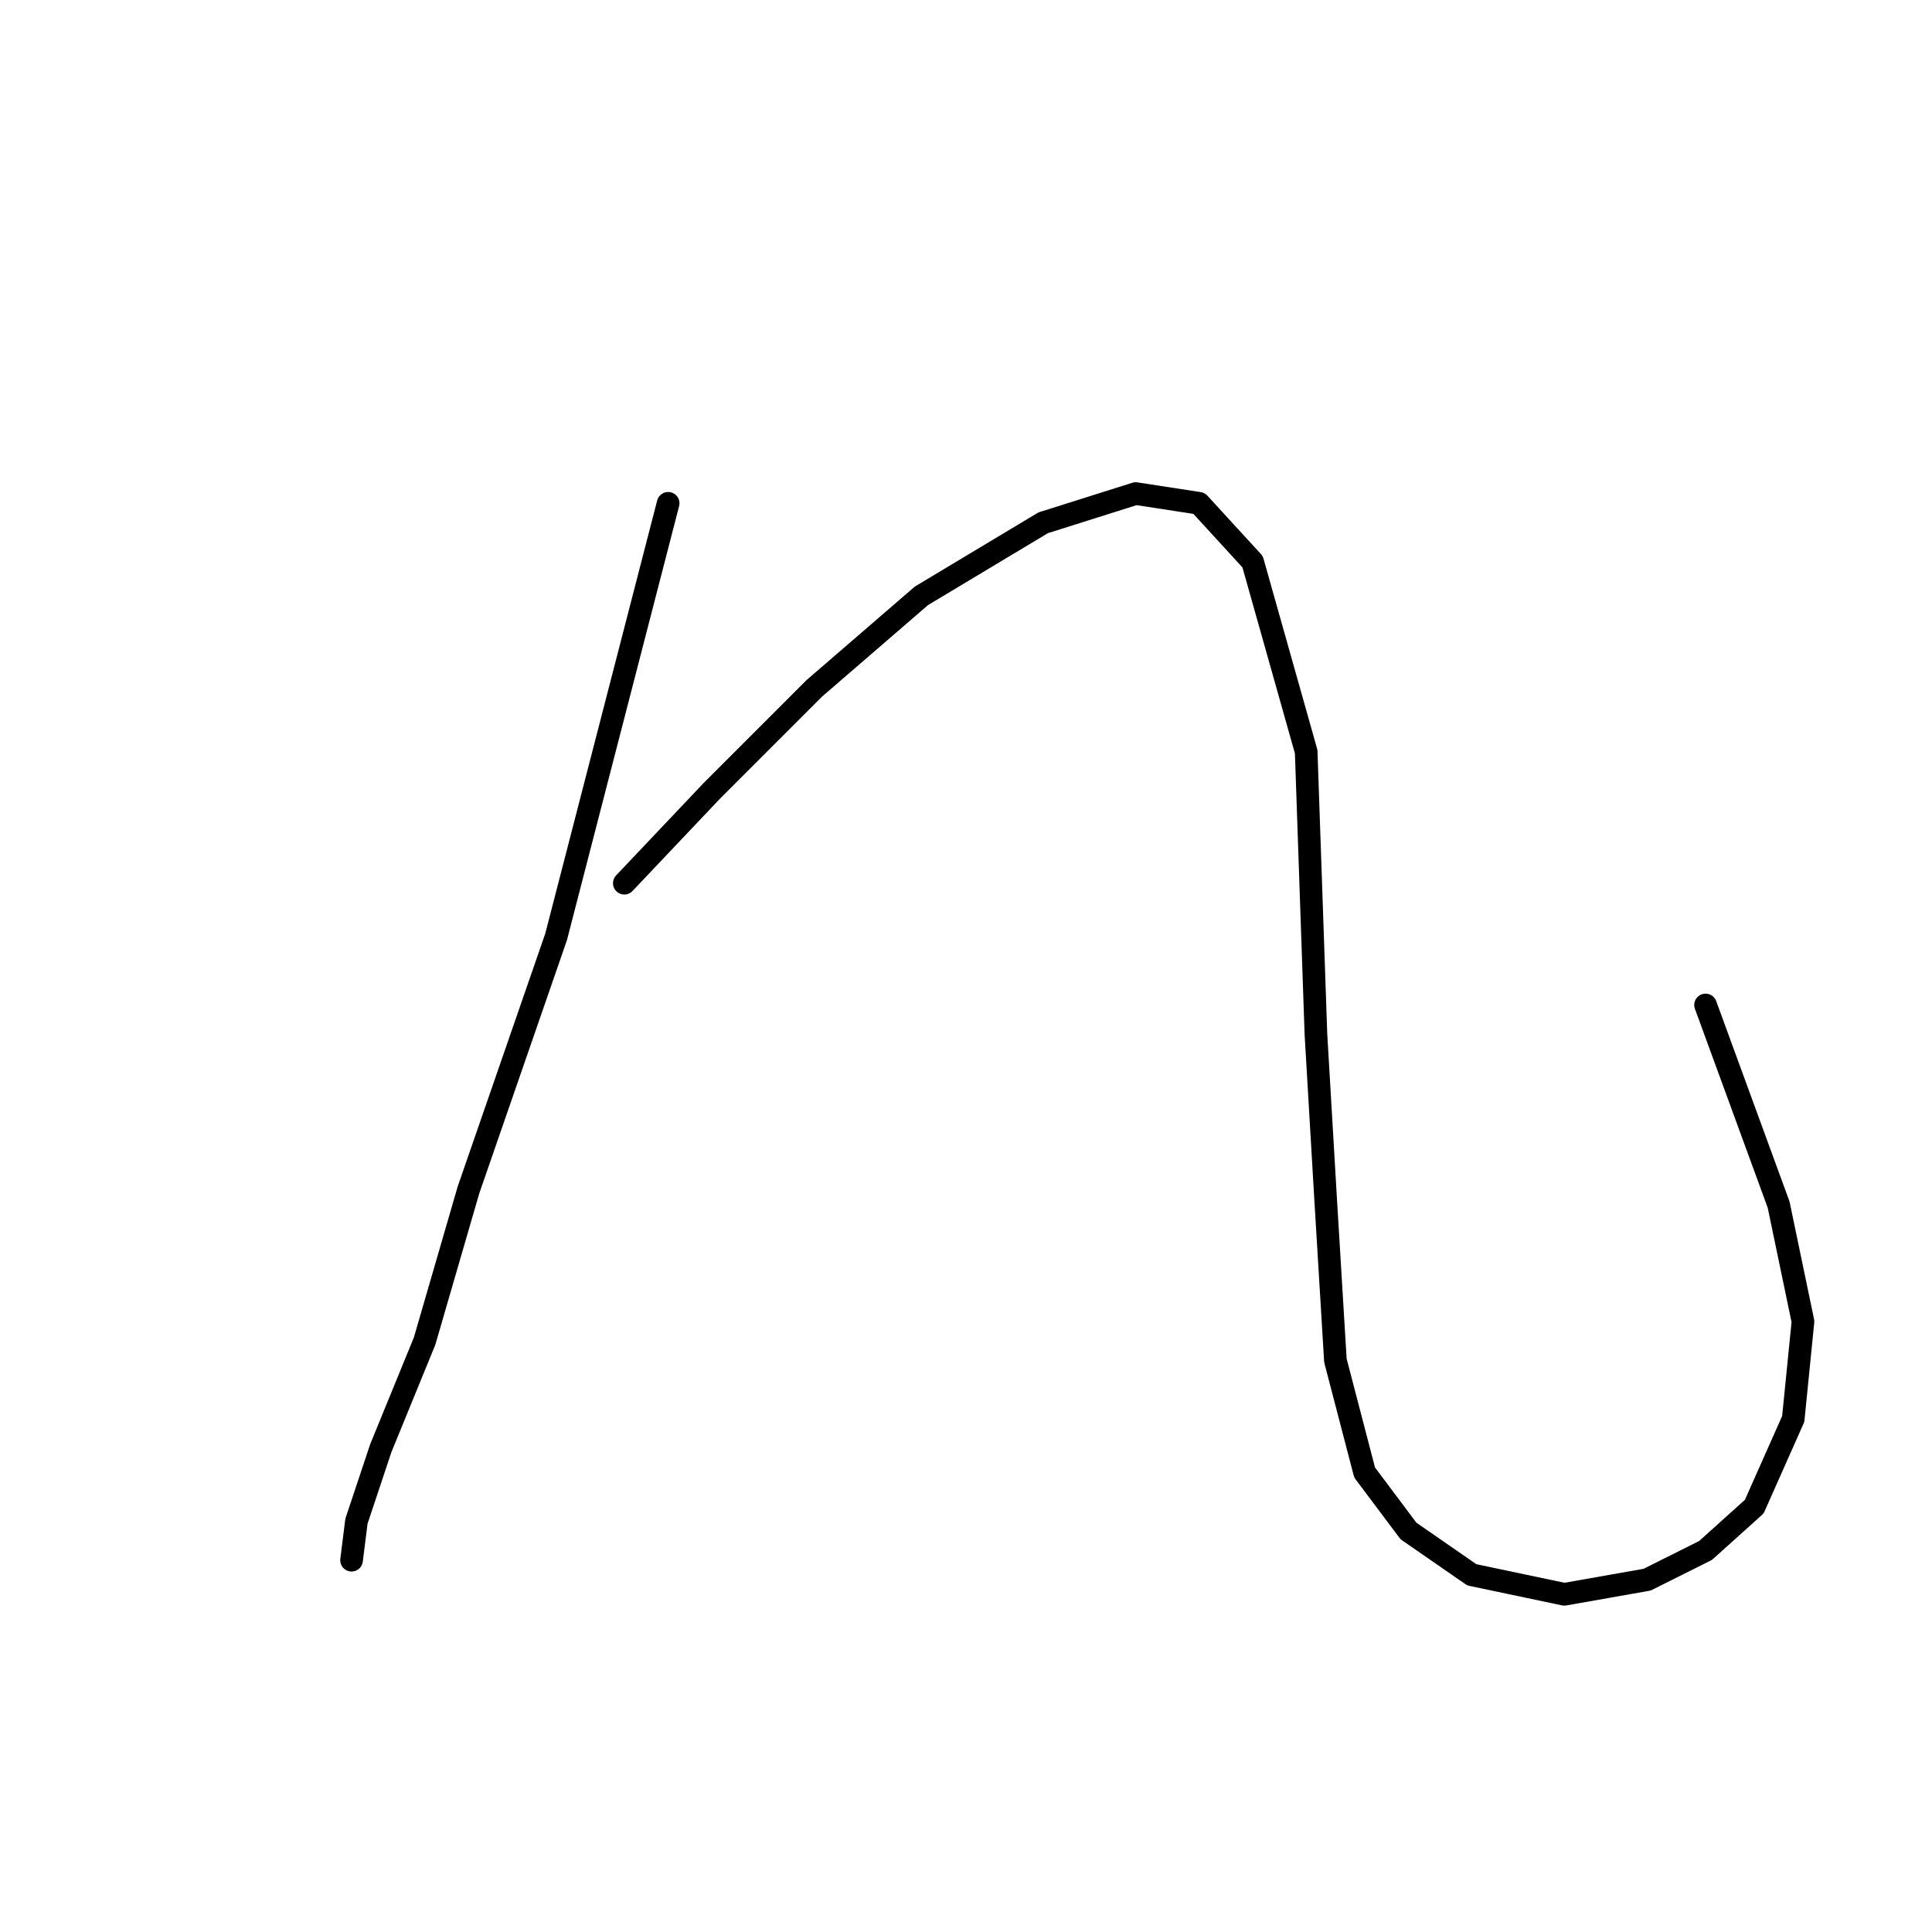 <?xml version="1.0" standalone="no"?>
    <svg width="256" height="256" xmlns="http://www.w3.org/2000/svg" version="1.1">
    <polyline stroke="black" stroke-width="3" stroke-linecap="round" fill="transparent" stroke-linejoin="round" points="88.533 66.69 73.69 124.127 62.073 157.686 56.265 177.693 50.457 191.891 47.23 201.571 46.584 206.734 46.584 206.734 " />
        <polyline stroke="black" stroke-width="3" stroke-linecap="round" fill="transparent" stroke-linejoin="round" points="82.725 117.028 94.342 104.766 107.894 91.214 122.092 78.952 138.226 69.271 150.488 65.399 158.878 66.69 165.977 74.434 173.076 99.603 174.367 137.035 175.658 158.977 176.948 180.274 180.821 195.118 186.629 202.862 195.019 208.67 207.281 211.252 218.252 209.316 225.996 205.444 232.45 199.635 237.613 188.019 238.904 175.111 235.677 159.623 225.996 133.163 225.996 133.163 " />
        </svg>